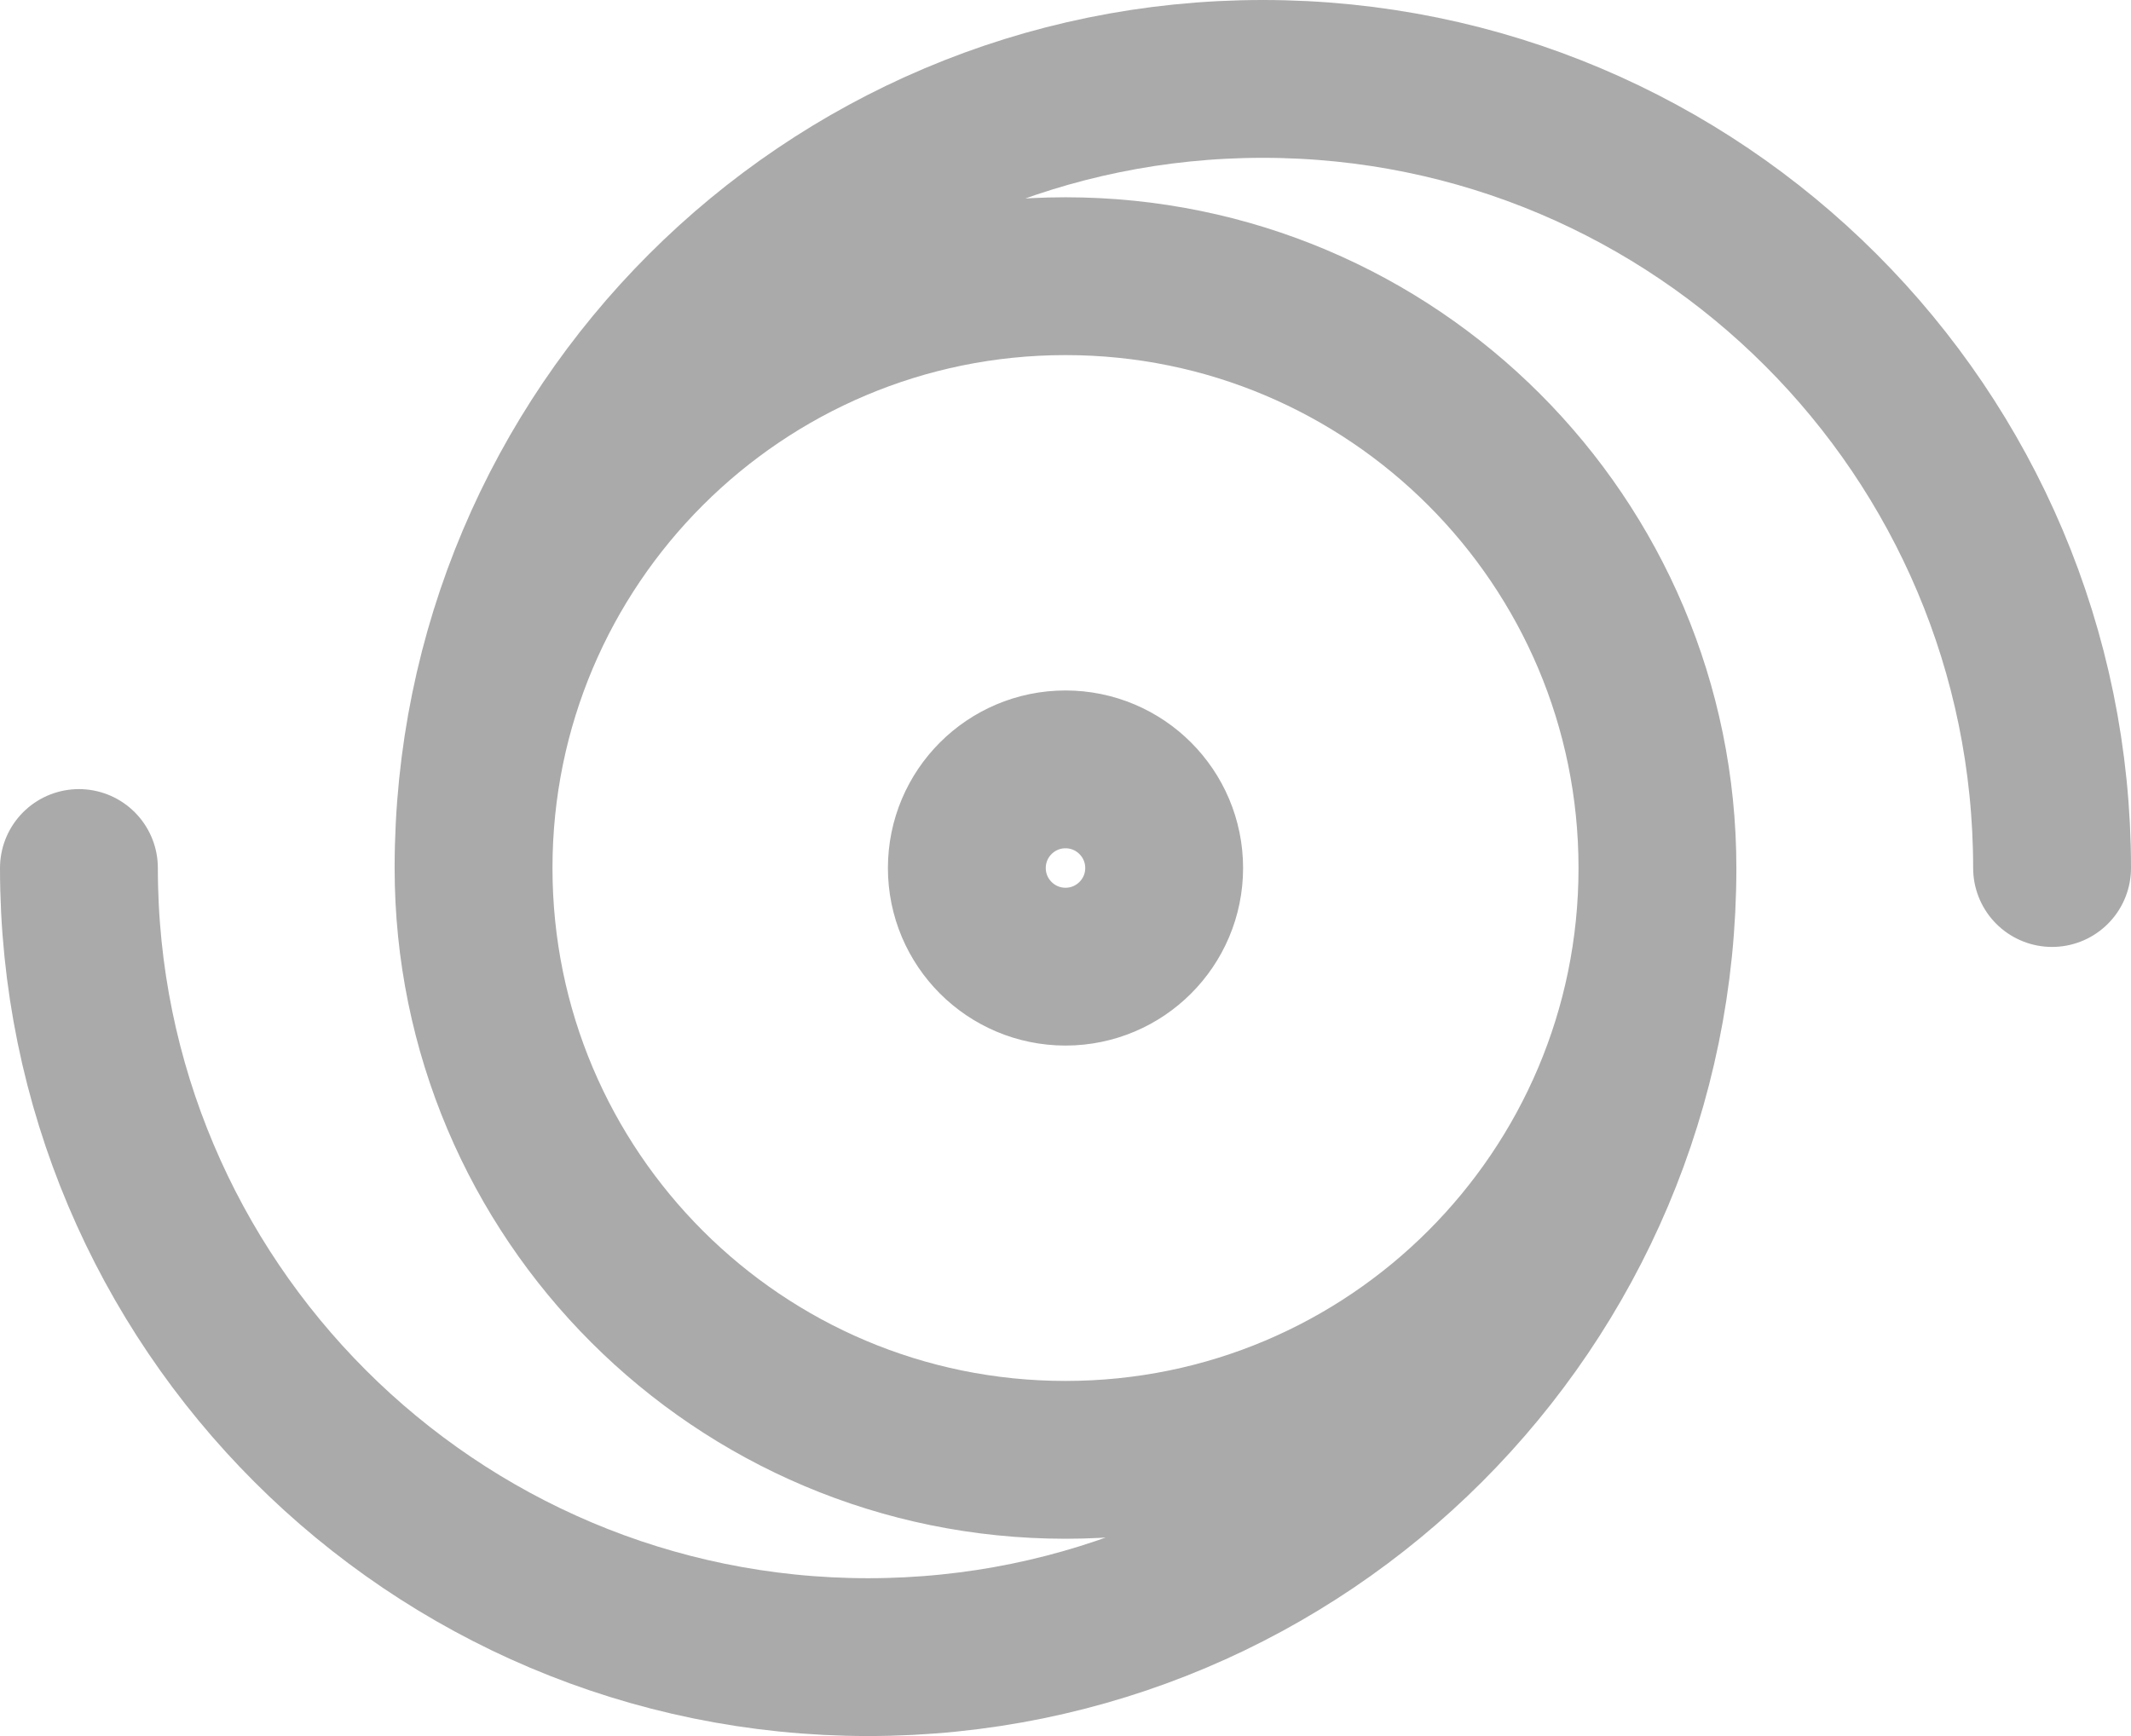 <svg width="27" height="22" viewBox="0 0 27 22" fill="none" xmlns="http://www.w3.org/2000/svg">
<path d="M21 11C21 15.142 17.642 18.5 13.5 18.5C9.358 18.5 6 15.142 6 11M21 11C21 6.858 17.642 3.5 13.5 3.5C9.358 3.5 6 6.858 6 11M21 11C21 16.523 16.523 21 11 21C5.477 21 1 16.523 1 11M6 11C6 5.477 10.477 1 16 1C21.523 1 26 5.477 26 11M14.75 11C14.75 11.69 14.19 12.25 13.5 12.25C12.81 12.25 12.25 11.69 12.25 11C12.25 10.31 12.81 9.75 13.5 9.75C14.19 9.75 14.75 10.31 14.75 11Z" stroke="#aaa" stroke-width="2" stroke-linecap="round" stroke-linejoin="round"/>
</svg>